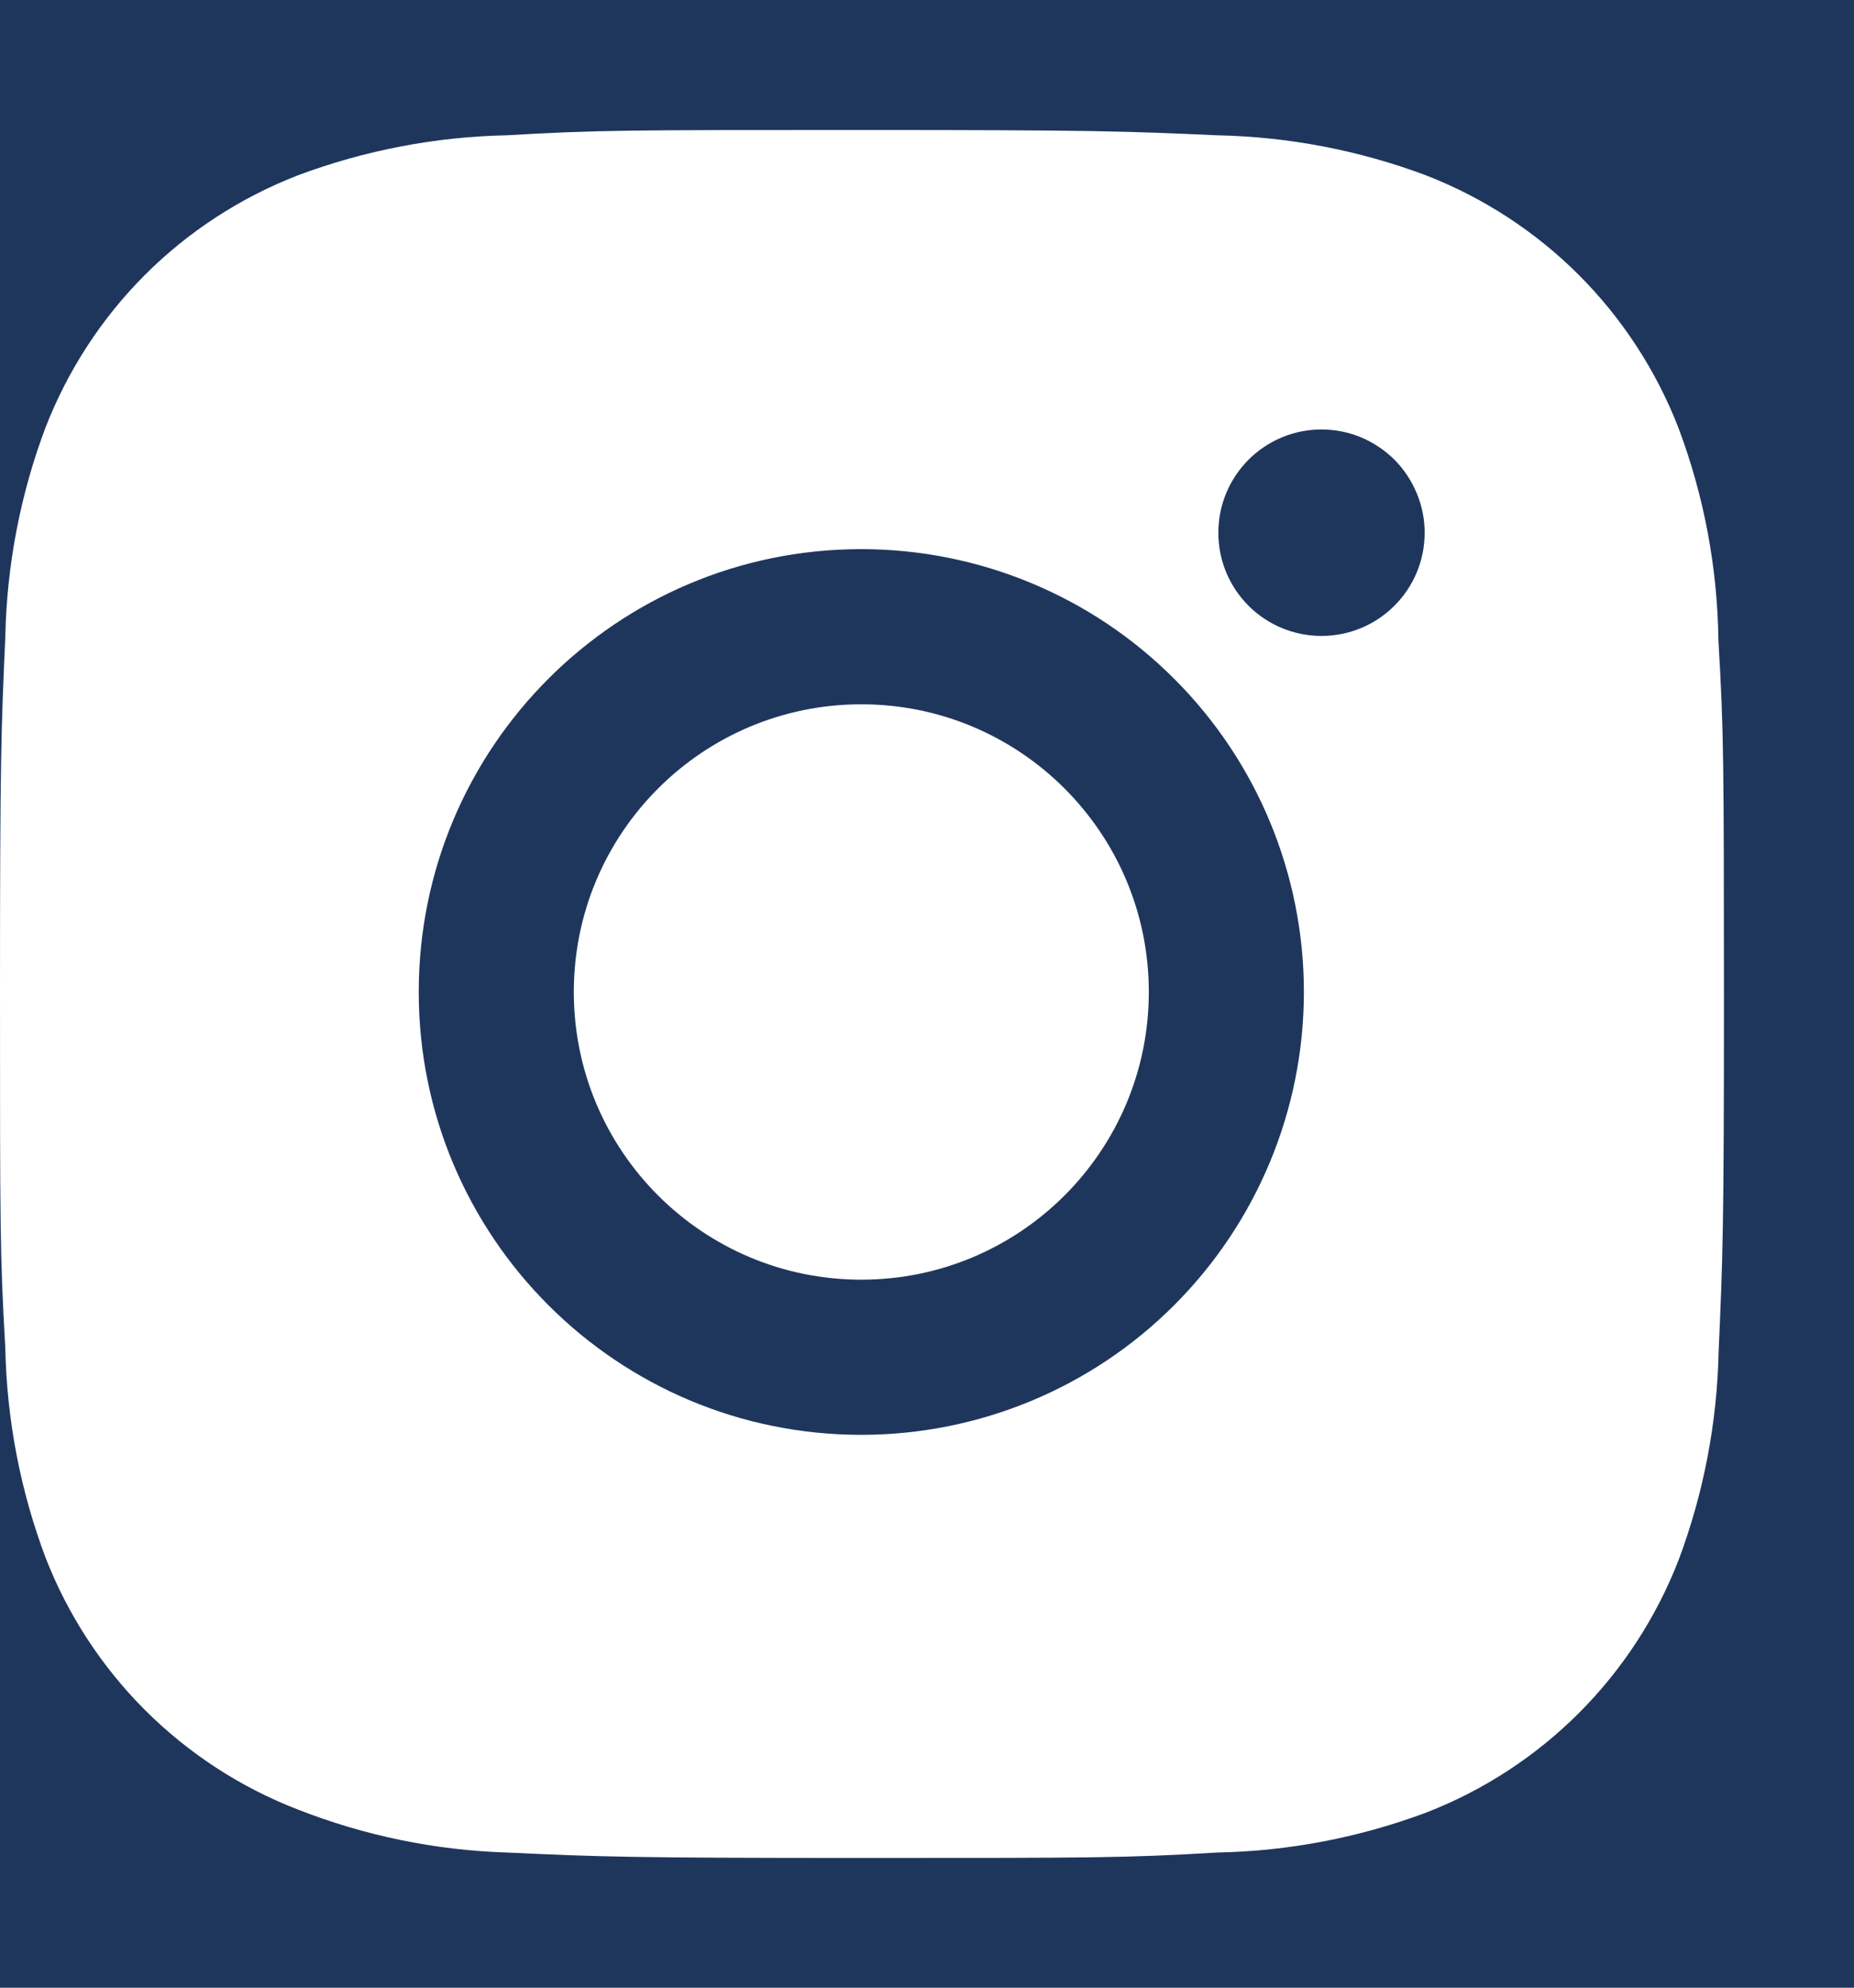 <svg width="14" height="15" viewBox="0 0 14 15" fill="none" xmlns="http://www.w3.org/2000/svg">
<rect width="14" height="15" fill="#C4C4C4"/>
<g clip-path="url(#clip0)">
<rect width="1280" height="5260" transform="translate(-960 -4994)" fill="#1F365C"/>
<path d="M12.976 4.83C12.969 4.282 12.867 3.74 12.674 3.228C12.506 2.796 12.25 2.403 11.922 2.075C11.595 1.748 11.202 1.492 10.77 1.324C10.264 1.134 9.73 1.032 9.19 1.021C8.494 0.99 8.274 0.981 6.508 0.981C4.743 0.981 4.517 0.981 3.826 1.021C3.287 1.032 2.752 1.135 2.247 1.324C1.815 1.492 1.422 1.747 1.094 2.075C0.766 2.403 0.511 2.796 0.343 3.228C0.153 3.733 0.051 4.267 0.04 4.807C0.009 5.504 0 5.724 0 7.489C0 9.255 -5.38616e-09 9.48 0.04 10.171C0.051 10.712 0.153 11.246 0.343 11.752C0.511 12.185 0.767 12.577 1.095 12.905C1.423 13.232 1.815 13.488 2.248 13.655C2.752 13.853 3.286 13.963 3.827 13.98C4.523 14.012 4.744 14.021 6.509 14.021C8.275 14.021 8.501 14.021 9.191 13.98C9.731 13.97 10.266 13.867 10.771 13.678C11.204 13.51 11.596 13.254 11.924 12.926C12.251 12.599 12.507 12.206 12.675 11.774C12.865 11.268 12.967 10.735 12.978 10.193C13.009 9.498 13.018 9.277 13.018 7.511C13.017 5.746 13.017 5.522 12.976 4.83ZM6.504 10.828C4.658 10.828 3.162 9.332 3.162 7.486C3.162 5.639 4.658 4.144 6.504 4.144C7.39 4.144 8.241 4.496 8.867 5.123C9.494 5.749 9.846 6.599 9.846 7.486C9.846 8.372 9.494 9.222 8.867 9.849C8.241 10.476 7.39 10.828 6.504 10.828ZM9.979 4.799C9.548 4.799 9.2 4.451 9.2 4.02C9.2 3.918 9.22 3.817 9.259 3.722C9.298 3.628 9.356 3.542 9.428 3.469C9.5 3.397 9.586 3.34 9.681 3.3C9.775 3.261 9.877 3.241 9.979 3.241C10.081 3.241 10.182 3.261 10.277 3.3C10.371 3.34 10.457 3.397 10.53 3.469C10.602 3.542 10.659 3.628 10.698 3.722C10.738 3.817 10.758 3.918 10.758 4.02C10.758 4.451 10.409 4.799 9.979 4.799Z" fill="white"/>
<path d="M6.504 9.657C7.703 9.657 8.675 8.685 8.675 7.486C8.675 6.287 7.703 5.315 6.504 5.315C5.305 5.315 4.333 6.287 4.333 7.486C4.333 8.685 5.305 9.657 6.504 9.657Z" fill="white"/>
</g>
<defs>
<clipPath id="clip0">
<rect width="1280" height="5260" fill="white" transform="translate(-960 -4994)"/>
</clipPath>
</defs>
</svg>

